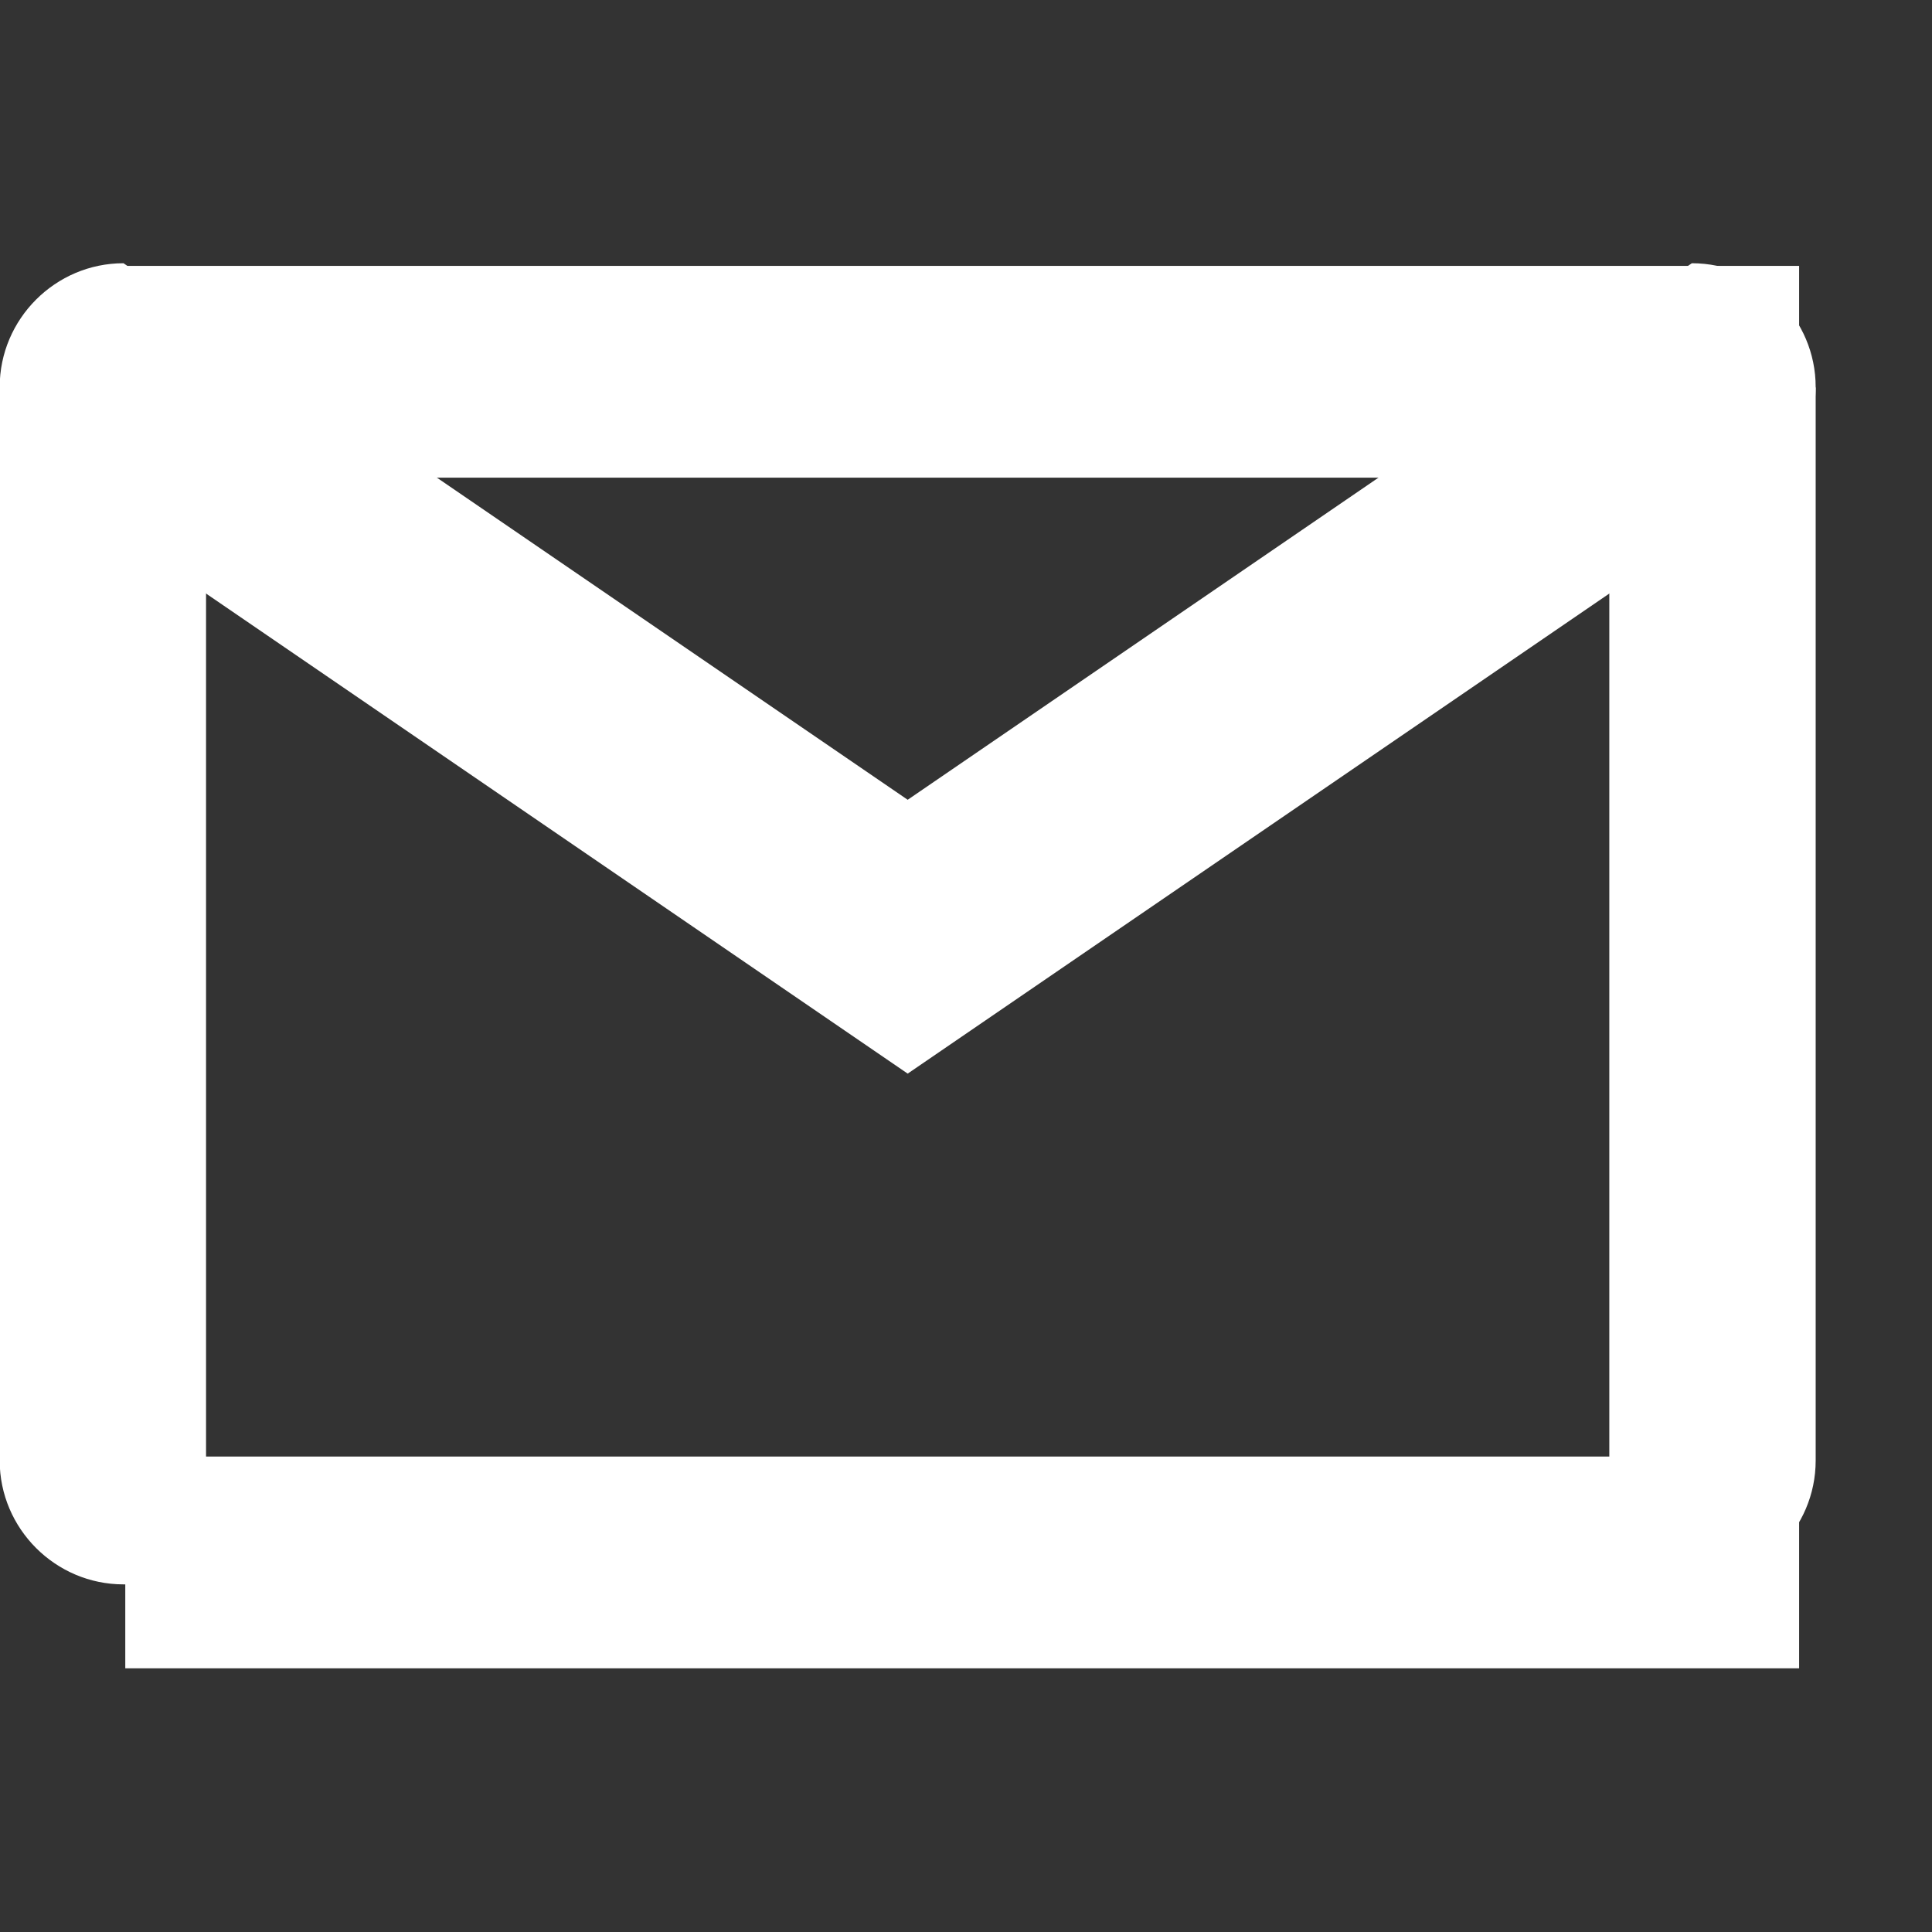 <?xml version="1.0" encoding="UTF-8" standalone="no"?>
<!DOCTYPE svg PUBLIC "-//W3C//DTD SVG 1.1//EN" "http://www.w3.org/Graphics/SVG/1.1/DTD/svg11.dtd">
<svg width="100%" height="100%" viewBox="0 0 64 64" version="1.1" xmlns="http://www.w3.org/2000/svg" xmlns:xlink="http://www.w3.org/1999/xlink" xml:space="preserve" xmlns:serif="http://www.serif.com/" style="fill-rule:evenodd;clip-rule:evenodd;stroke-linejoin:round;stroke-miterlimit:2;">
    <rect x="0" y="0" width="64" height="64" fill="#333333" stroke="none"/>
    <g transform="matrix(-0.232,2.84173e-17,-2.85196e-18,-0.023,255.638,15.823)">
        <rect x="845" y="0" width="239" height="305" style="fill:white;"/>
    </g>
    <g transform="matrix(-0.232,2.84173e-17,-2.85196e-18,-0.023,255.638,55.265)">
        <rect x="845" y="0" width="239" height="305" style="fill:white;"/>
    </g>
    <g id="path24" transform="matrix(0.005,0,0,0.005,-0.17,8.72)">
        <path d="M31.934,823.146L31.934,7932.6C31.934,8383.78 401.079,8752.92 852.256,8752.92L1399.14,8752.92L1399.14,823.146L31.934,823.146Z" style="fill:white;fill-rule:nonzero;"/>
    </g>
    <g id="path26" transform="matrix(0.005,0,0,0.005,-0.17,8.72)">
        <path d="M10696.1,823.146L10696.1,8752.92L11243,8752.92C11694.2,8752.92 12063.3,8383.78 12063.3,7932.6L12063.3,823.146L10696.1,823.146Z" style="fill:white;fill-rule:nonzero;"/>
    </g>
    <g id="g29" transform="matrix(0.005,0,0,0.005,-0.17,8.72)">
        <path id="path47" d="M11243,-0L6047.63,3554.73L852.257,-0C401.08,-0 31.935,369.145 31.935,820.322C31.935,1101.28 173.44,1349.43 388.775,1497.09L6047.63,5369.01L11706.5,1497.09C11921.8,1349.43 12063.3,1101.28 12063.3,820.322C12063.3,369.145 11694.2,-0 11243,-0Z" style="fill:white;fill-rule:nonzero;"/>
    </g>
</svg>
